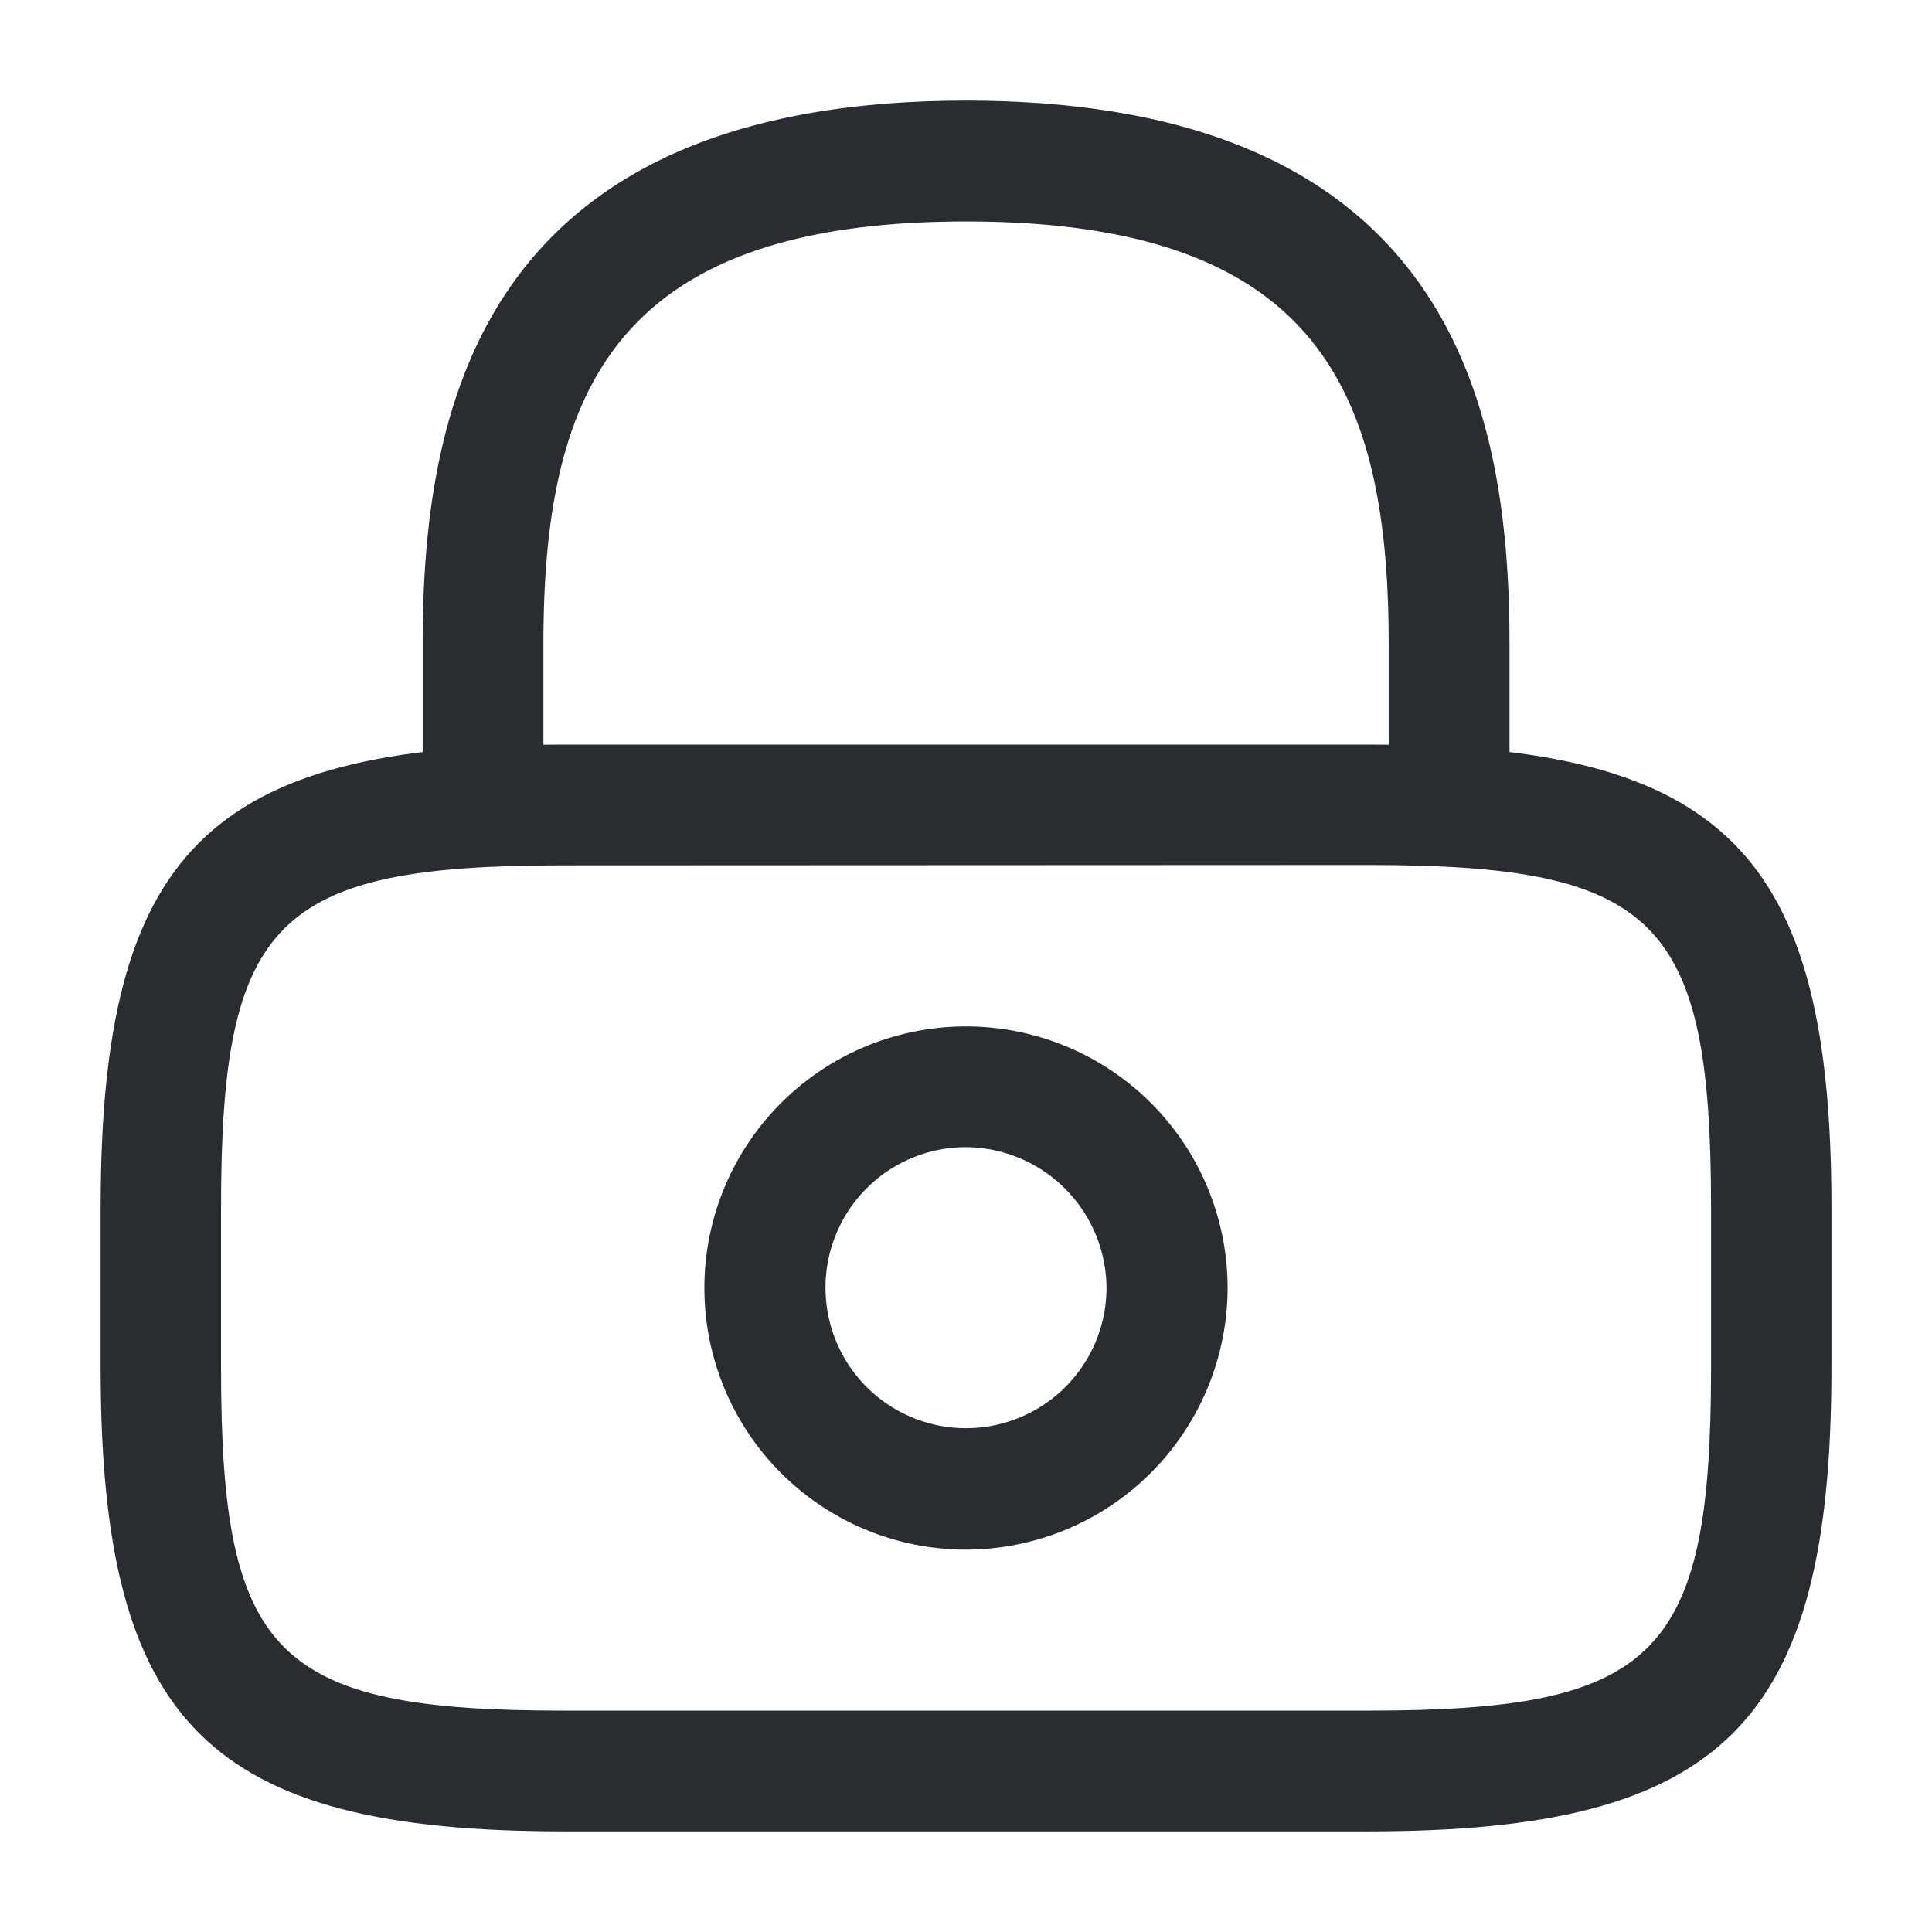 <svg xmlns="http://www.w3.org/2000/svg" width="22" height="22" viewBox="0 0 22 22">
  <g id="vuesax_outline_lock" data-name="vuesax/outline/lock" transform="translate(-172 -252)">
    <g id="lock" transform="translate(172 252)">
      <path id="Vector" d="M11.688,8.708A.693.693,0,0,1,11,8.021V6.188c0-2.888-.816-4.812-4.812-4.812S1.375,3.3,1.375,6.188V8.021a.693.693,0,0,1-.687.688A.693.693,0,0,1,0,8.021V6.188C0,3.529.642,0,6.188,0s6.188,3.529,6.188,6.188V8.021A.693.693,0,0,1,11.688,8.708Z" transform="translate(4.813 1.146)" fill="#292d32"/>
      <path id="Vector-2" data-name="Vector" d="M2.979,5.958A2.979,2.979,0,1,1,5.958,2.979,2.985,2.985,0,0,1,2.979,5.958Zm0-4.583a1.6,1.6,0,1,0,1.6,1.6A1.612,1.612,0,0,0,2.979,1.375Z" transform="translate(8.021 11.688)" fill="#292d32"/>
      <path id="Vector-3" data-name="Vector" d="M14.438,12.375H5.271C1.228,12.375,0,11.147,0,7.1V5.271C0,1.228,1.228,0,5.271,0h9.167c4.042,0,5.271,1.228,5.271,5.271V7.1C19.708,11.147,18.48,12.375,14.438,12.375Zm-9.167-11c-3.282,0-3.9.623-3.9,3.9V7.1c0,3.273.614,3.9,3.9,3.9h9.167c3.282,0,3.9-.623,3.9-3.9V5.271c0-3.273-.614-3.9-3.9-3.9Z" transform="translate(1.146 8.479)" fill="#292d32"/>
      <path id="Vector-4" data-name="Vector" d="M0,0H22V22H0Z" fill="none" opacity="0"/>
    </g>
  </g>
</svg>
